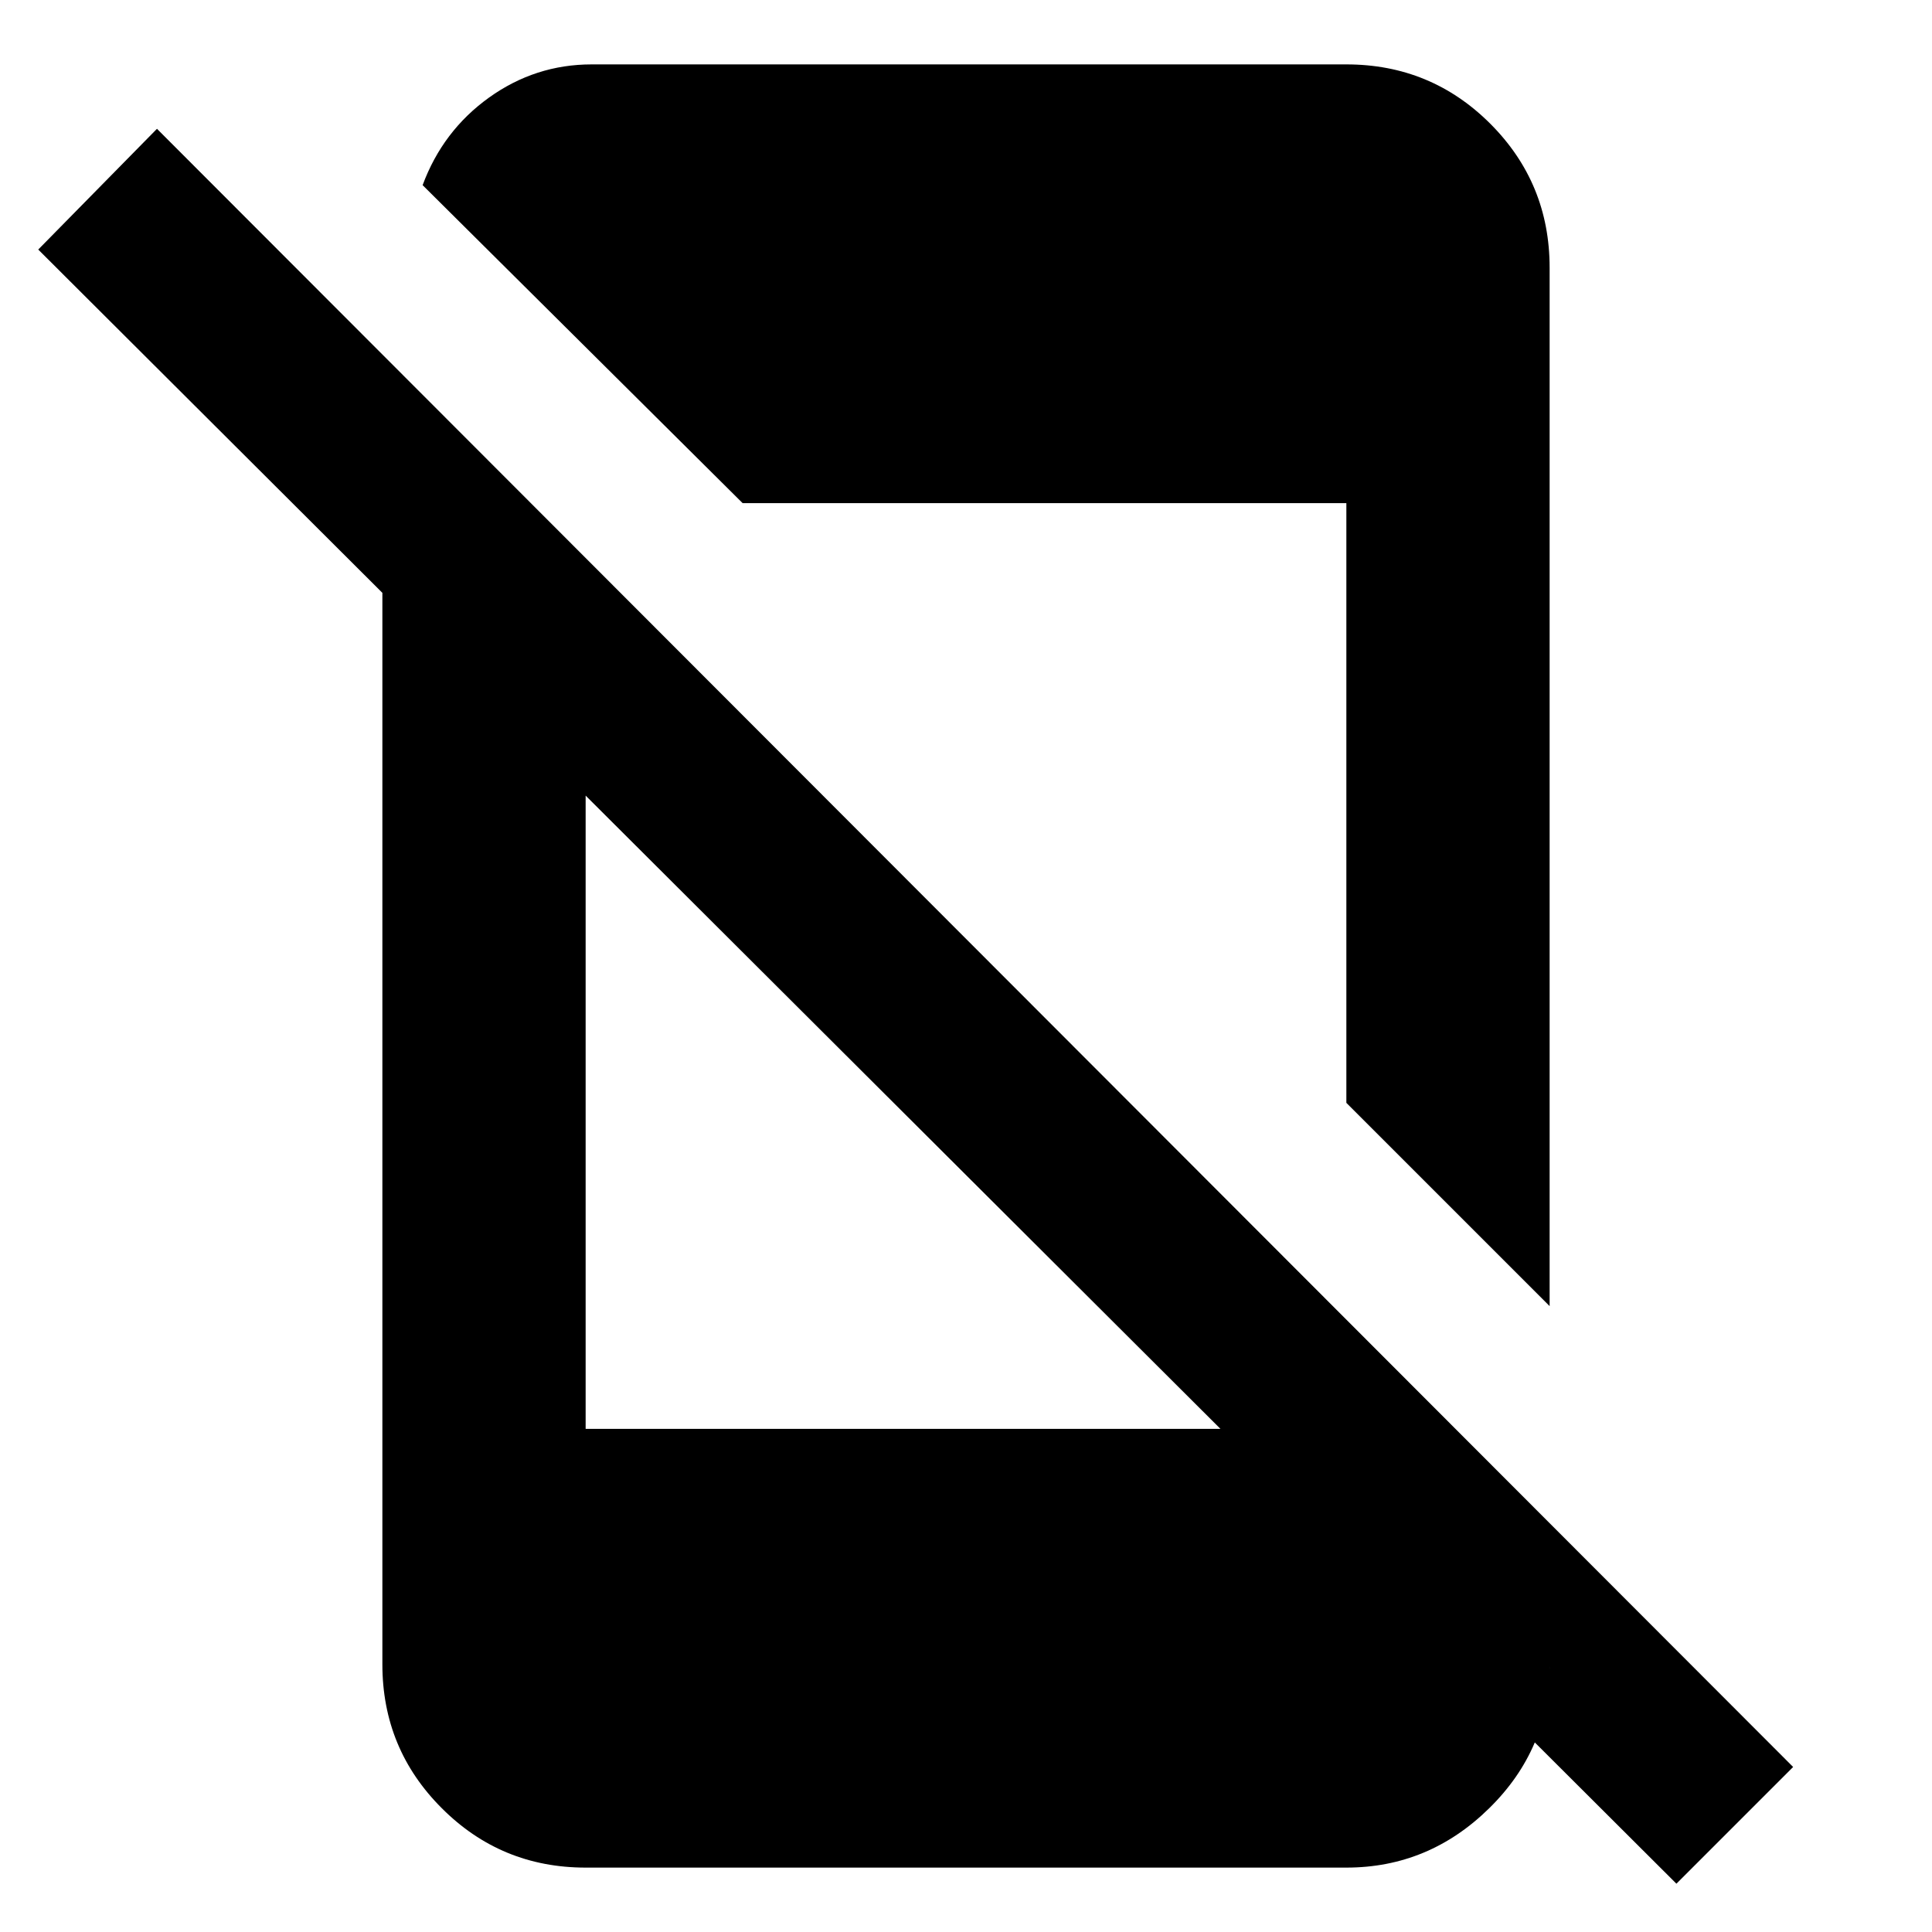<svg xmlns="http://www.w3.org/2000/svg" height="24" width="24"><path d="M20.825 23.4.475 3.1 1.95 1.6l20.325 20.35ZM4.75 5.9l2.525 2.55v9.3H16.6l2.65 2.975V20.7q0 1.025-.75 1.762-.75.738-1.775.738h-9.45q-1.05 0-1.787-.738-.738-.737-.738-1.787Zm14.5-2.575v12.9L16.725 13.7V6.25h-7.5L5.25 2.3q.25-.675.825-1.088Q6.65.8 7.35.8h9.375q1.05 0 1.788.737.737.738.737 1.788Z"/></svg>